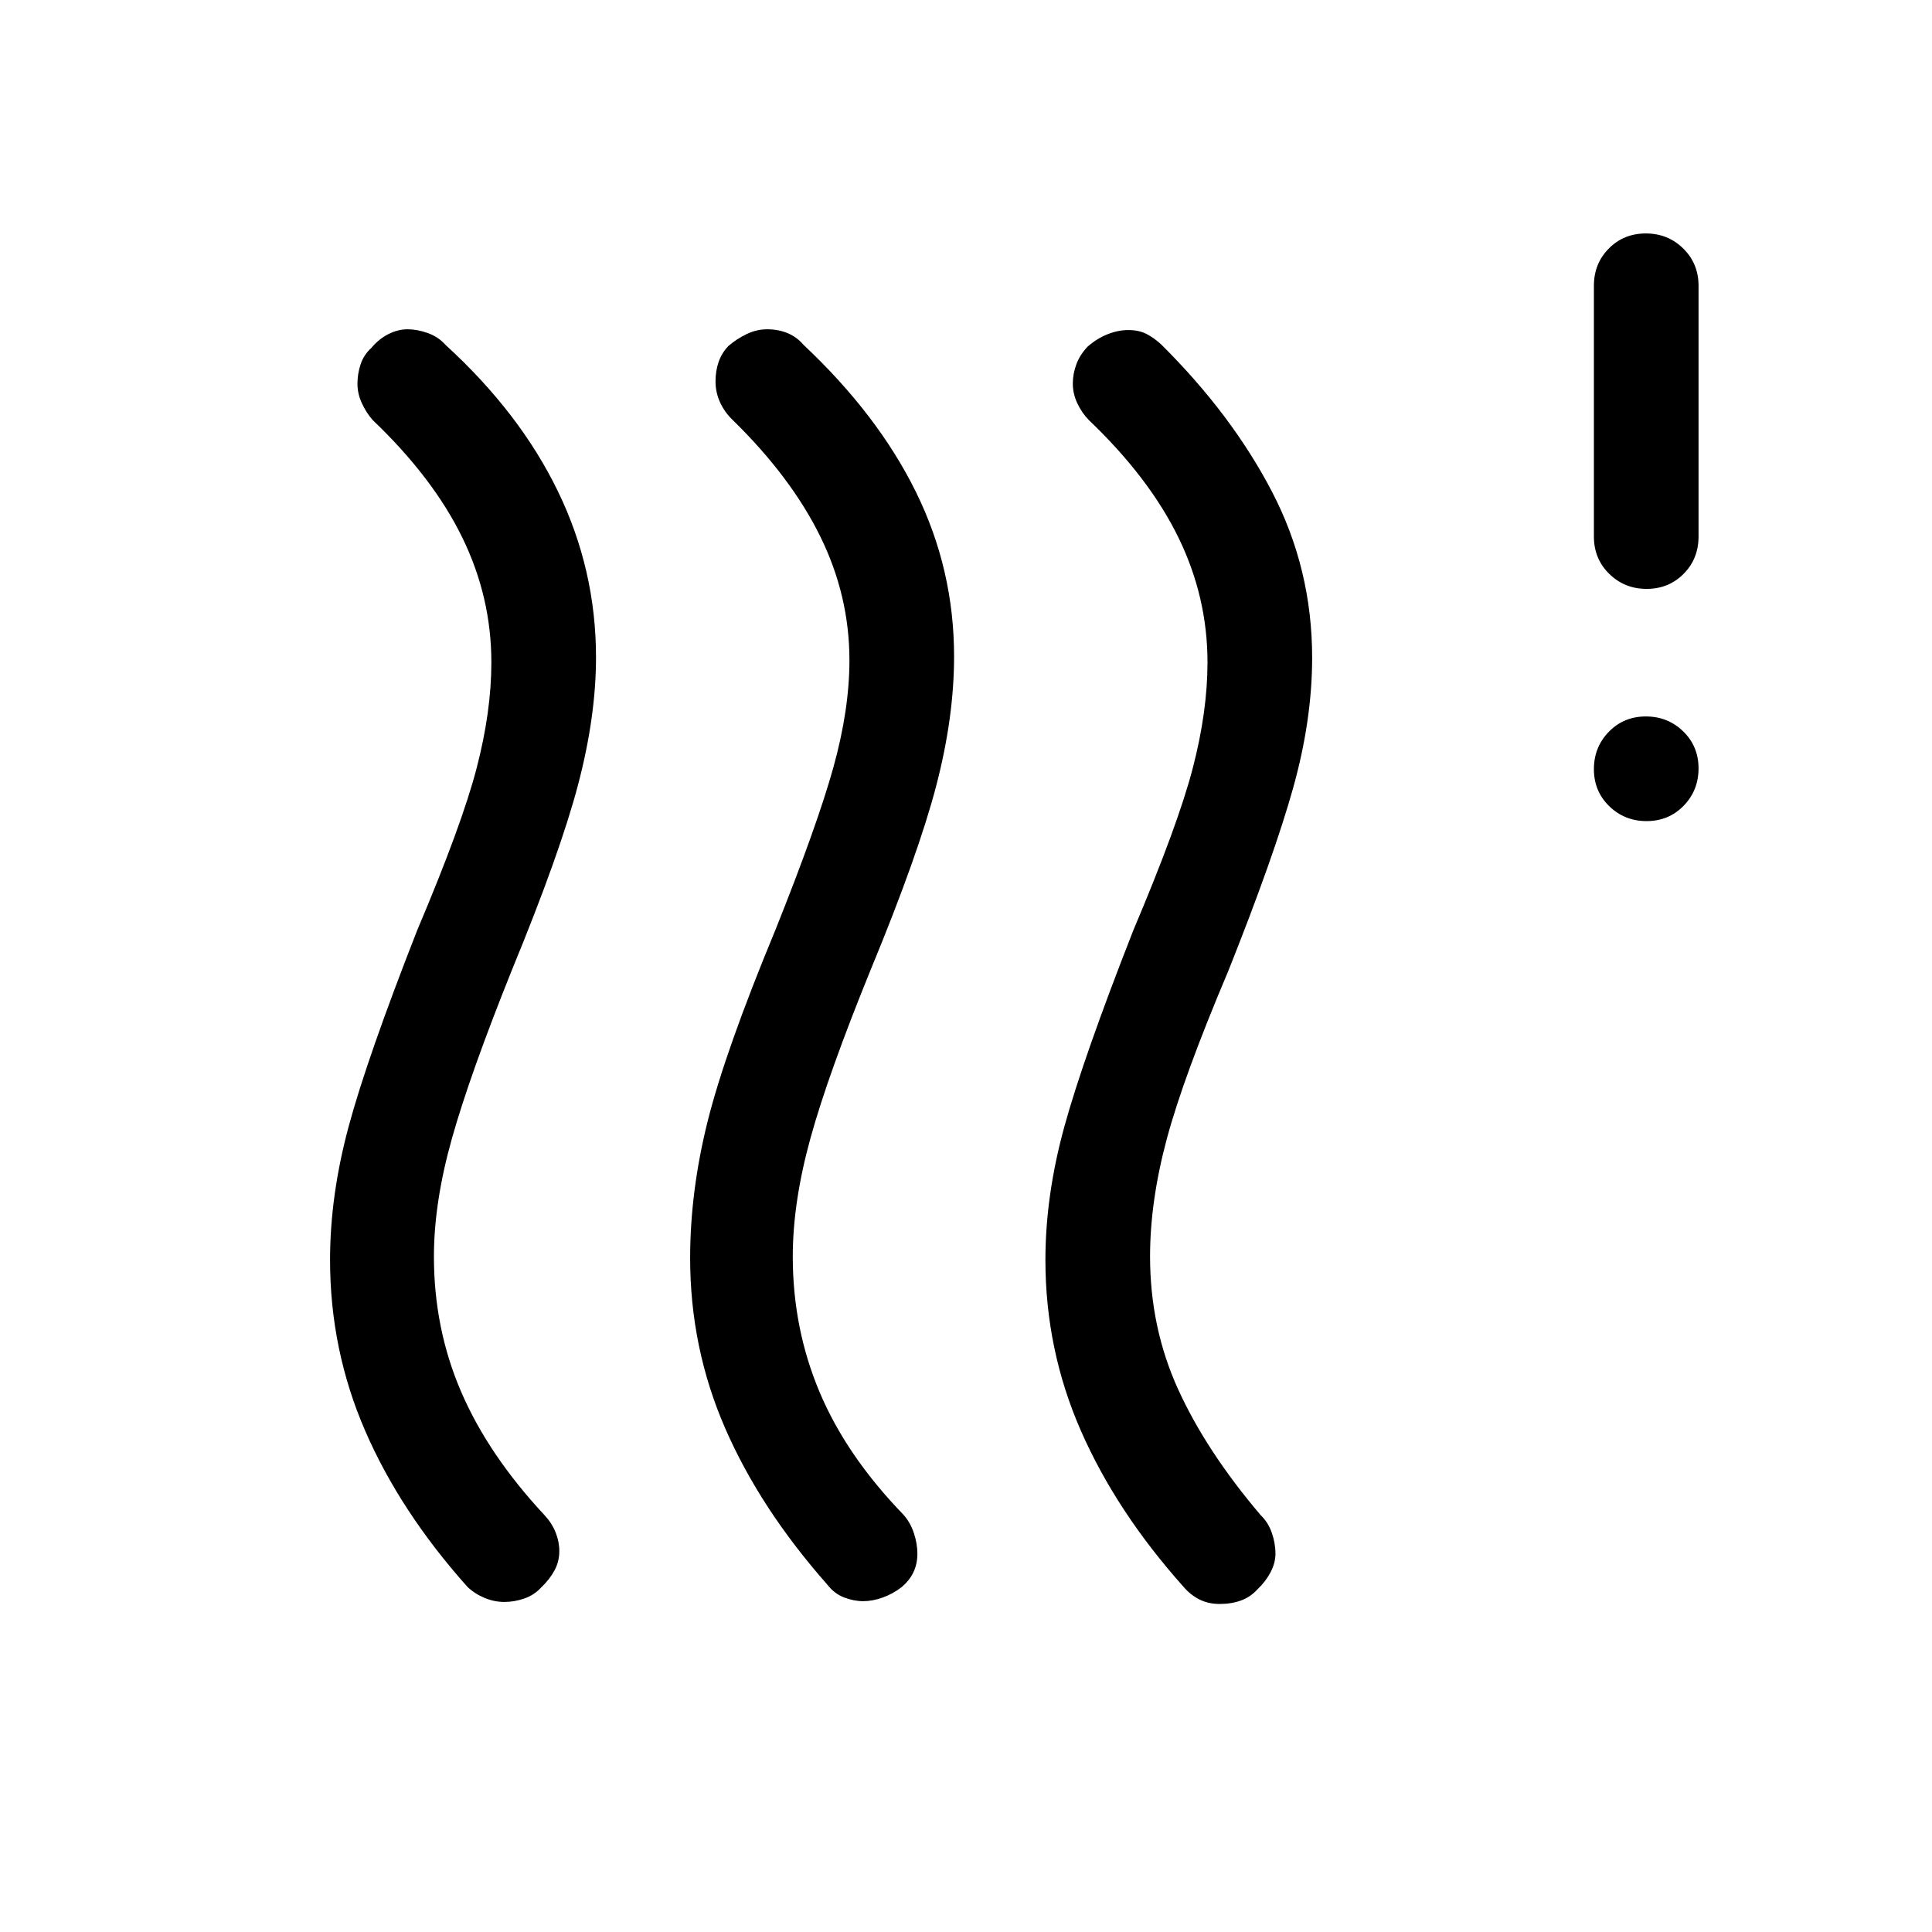 <svg xmlns="http://www.w3.org/2000/svg" height="20" viewBox="0 -960 960 960" width="20"><path d="M269.018-171.309q-3.479 3.846-8.428 5.577-4.948 1.731-9.985 1.731-5.038 0-9.887-2.03t-8.486-5.509q-33.384-37.384-50.808-77.564-17.423-40.18-17.423-84.852 0-32.014 9.231-66.26 9.231-34.245 34.077-97.553 22.231-52.461 29.538-80.596 7.308-28.134 7.308-52.517 0-32.471-14.5-62.134-14.5-29.662-44.5-58.291-3.136-3.572-5.337-8.318-2.201-4.747-2.201-9.663t1.538-9.621q1.539-4.705 5.315-8.167 3.72-4.461 8.476-6.884 4.755-2.423 9.559-2.423 4.803 0 10.053 1.87 5.25 1.871 8.75 5.822 36.999 33.769 55.923 72.824 18.923 39.054 18.923 82.508 0 29.436-8.923 63.321-8.924 33.884-32.747 91.734-20.869 51.919-29.869 83.804-9 31.884-9 58.884 0 35.77 13.517 67.161 13.517 31.392 41.483 61.378 3.654 3.947 5.481 8.552 1.827 4.605 1.827 9.21 0 5.263-2.423 9.711-2.423 4.449-6.482 8.295Zm178.845.07q-4.402 3.322-9.363 5.087-4.962 1.766-9.596 1.766-4.635 0-9.461-1.846-4.827-1.846-8.289-6.308-33.384-37.769-50.807-77.73-17.423-39.961-17.423-84.586 0-33.221 8.731-68.106 8.73-34.884 33.576-94.807 20.847-52.077 28.847-80.851t8-53.303q0-32.077-14.5-61.538-14.5-29.462-43.5-57.846-3.941-3.721-6.24-8.681-2.299-4.96-2.299-10.511 0-5.192 1.539-9.654 1.538-4.461 4.86-7.923 3.986-3.461 8.992-5.884 5.006-2.423 10.346-2.423 5.339 0 9.955 1.87 4.615 1.871 7.999 5.822 37 34.769 55.923 73.219 18.923 38.451 18.923 81.675 0 30.257-8.898 64.34-8.899 34.083-32.409 90.995-21.231 52.077-30.039 83.962-8.808 31.884-8.808 58.884 0 35.673 13.308 67.298t41.594 60.856q3.49 3.91 5.256 9.19 1.765 5.28 1.765 10.314t-1.961 9.182q-1.962 4.148-6.021 7.537Zm177 .93q-3.479 3.846-8.203 5.577-4.724 1.731-10.539 1.731-5.814 0-10.261-2.299-4.448-2.299-7.783-6.24-33.384-37.384-51-77.564-17.615-40.18-17.615-84.852 0-32.014 9.423-66.26 9.423-34.245 34.269-97.553 22.231-52.461 29.538-80.596Q600-606.499 600-630.882q0-32.471-14.5-62.134-14.5-29.662-44.5-58.291-3.461-3.568-5.692-8.31-2.231-4.741-2.231-9.799 0-4.77 1.731-9.484t5.52-8.757q4.547-4.042 9.859-6.192 5.313-2.15 10.54-2.15 5.228 0 9.059 1.993 3.831 1.993 7.367 5.315 34.999 34.769 54.923 73.076 19.923 38.308 19.923 82.424 0 30.881-9.423 64.651-9.424 33.771-32.27 91.078-22.23 52.462-30.538 83.418-8.308 30.957-8.308 58.386 0 35.427 14 66.119 14 30.693 41 62.462 3.654 3.461 5.481 8.666t1.827 10.41q0 4.616-2.423 9.231t-6.482 8.461ZM818.196-552q-10.966 0-18.581-7.418T792-577.802q0-10.966 7.418-18.581 7.418-7.616 18.384-7.616 10.966 0 18.581 7.419 7.616 7.418 7.616 18.384 0 10.966-7.419 18.581Q829.162-552 818.196-552Zm0-115.384q-10.966 0-18.581-7.475T792-693.384v-124.615q0-11.05 7.418-18.525 7.418-7.475 18.384-7.475 10.966 0 18.581 7.475 7.616 7.475 7.616 18.525v124.615q0 11.05-7.419 18.525-7.418 7.475-18.384 7.475Z"/></svg>